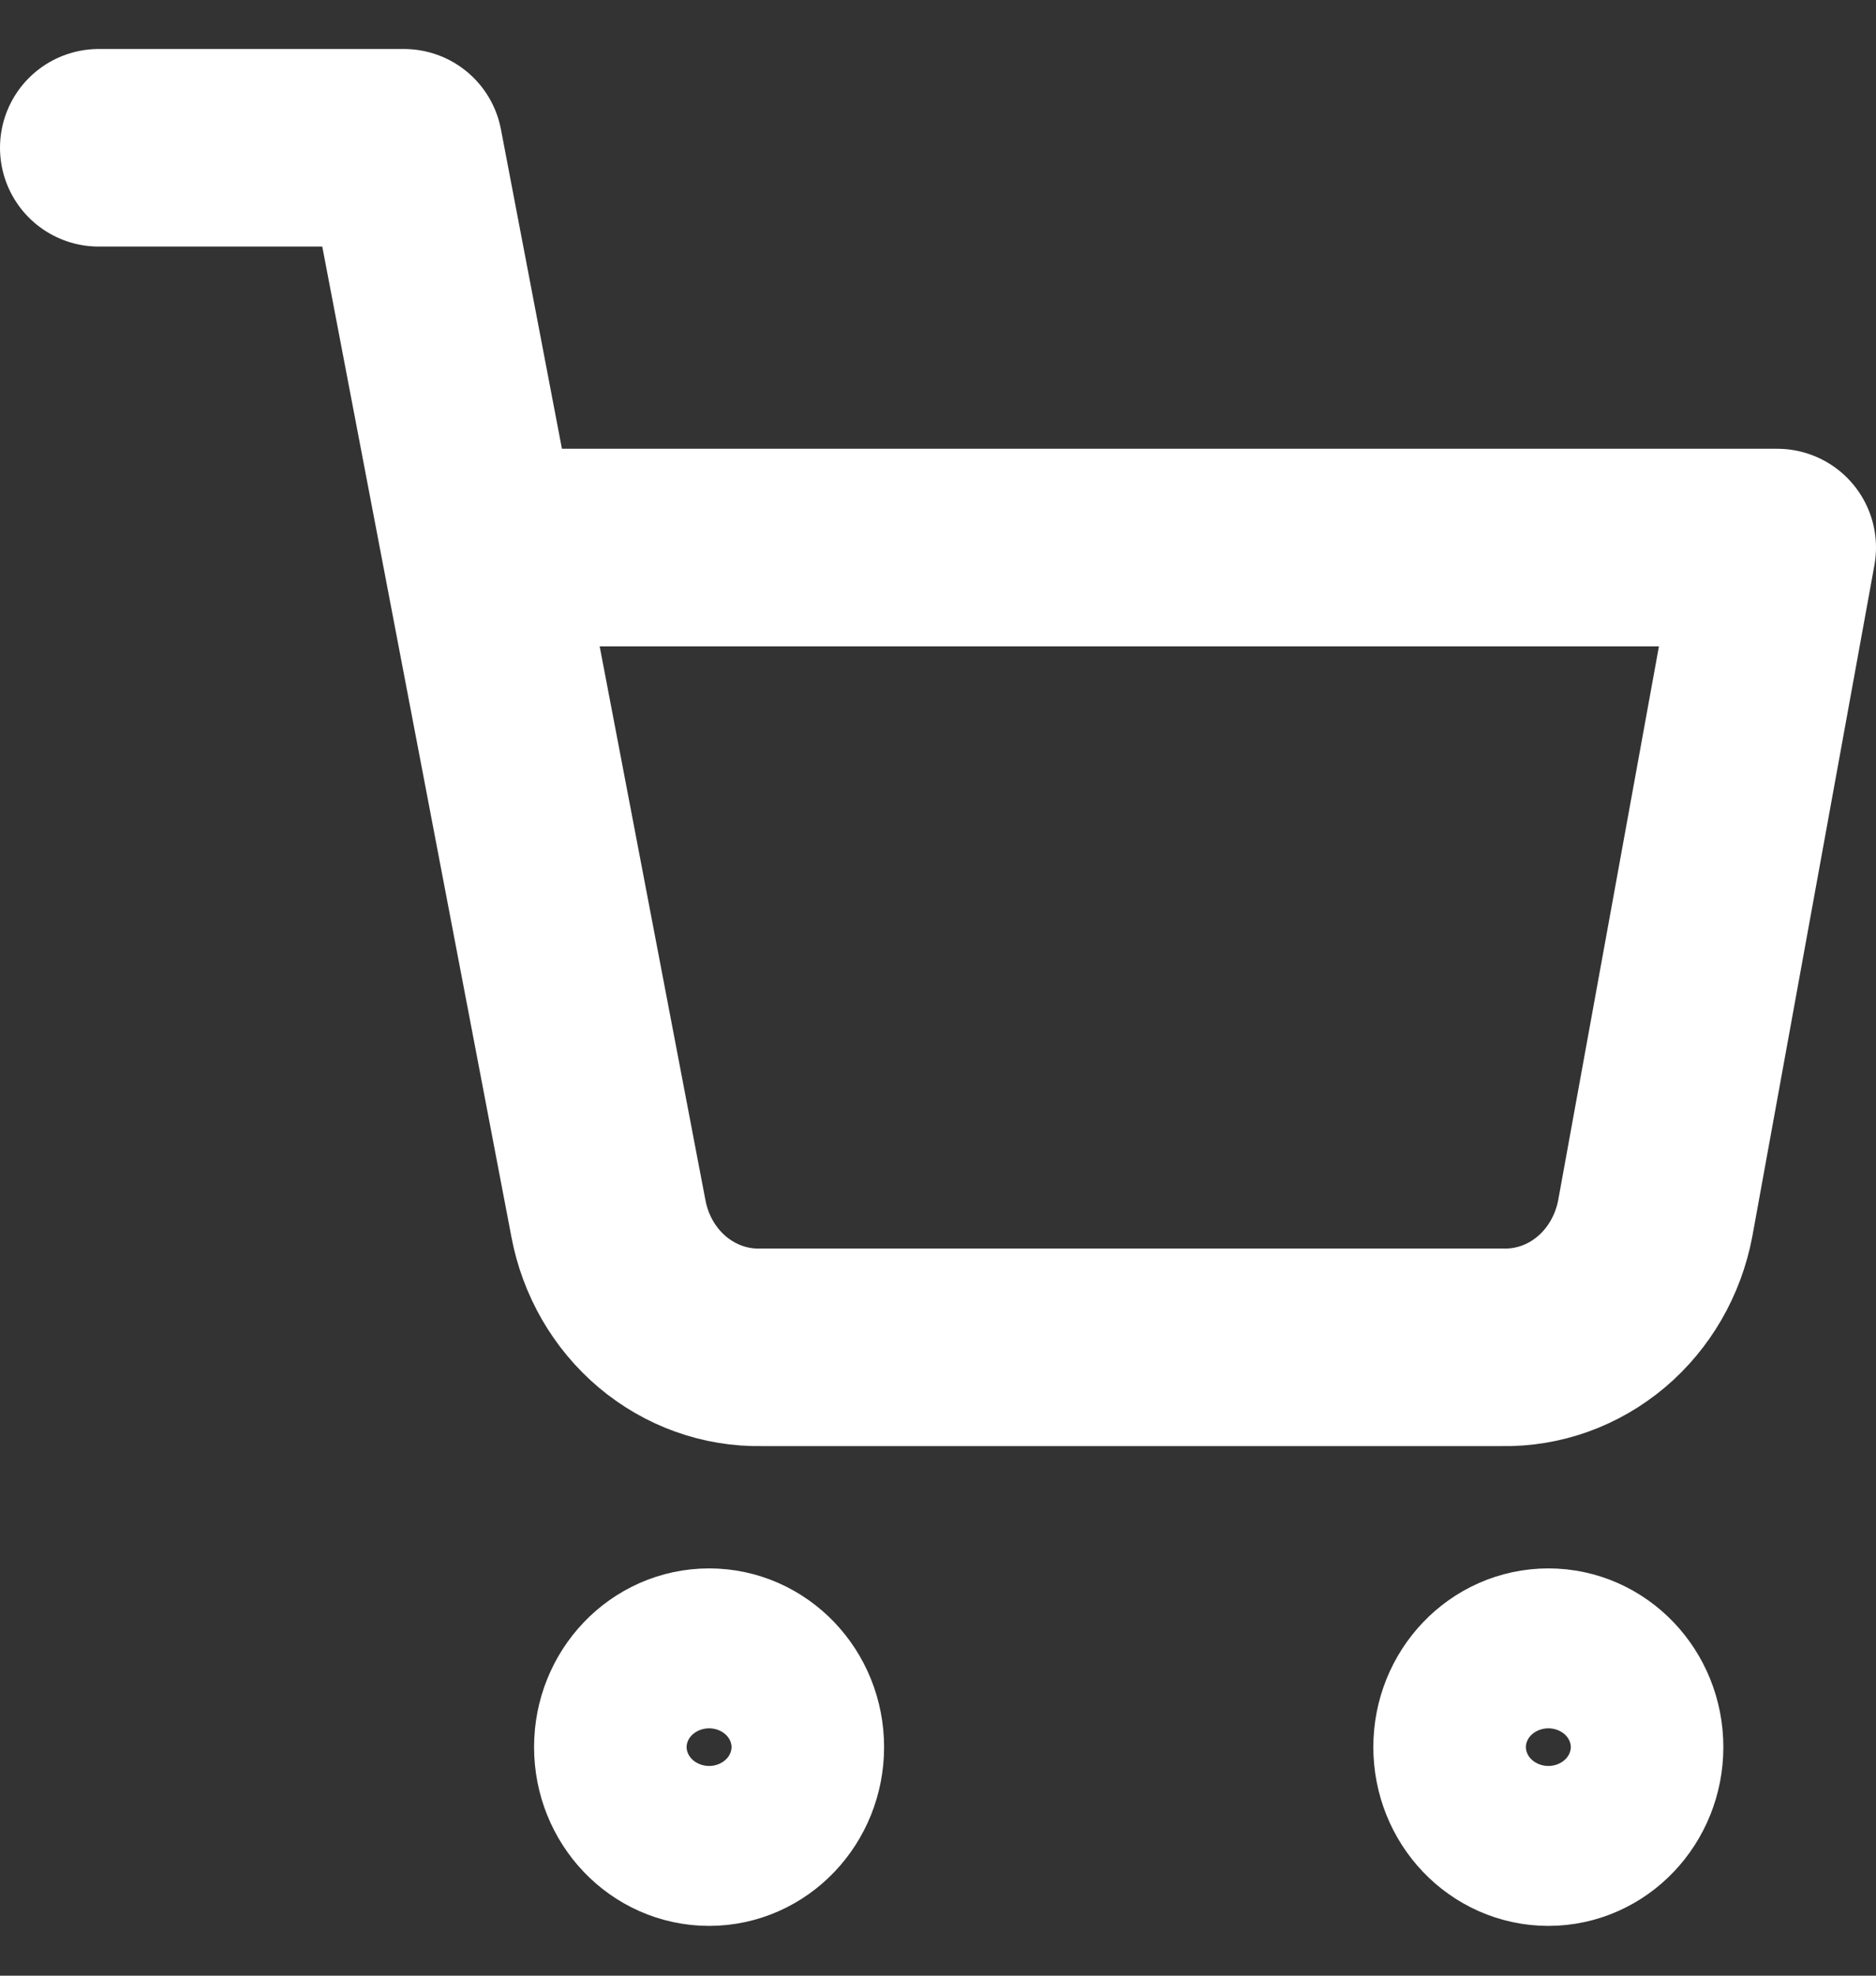 <svg width="19" height="20" viewBox="0 0 19 20" fill="none" xmlns="http://www.w3.org/2000/svg">
<rect x="0" y="0" width="19" height="20" fill="#333333" stroke="none"/>
<path d="M7.182 18.496C7.608 18.496 7.954 18.133 7.954 17.686C7.954 17.239 7.608 16.877 7.182 16.877C6.755 16.877 6.409 17.239 6.409 17.686C6.409 18.133 6.755 18.496 7.182 18.496Z" stroke="white" stroke-width="2" stroke-linecap="round" stroke-linejoin="round"/>
<path d="M15.682 18.496C16.108 18.496 16.454 18.133 16.454 17.686C16.454 17.239 16.108 16.877 15.682 16.877C15.255 16.877 14.909 17.239 14.909 17.686C14.909 18.133 15.255 18.496 15.682 18.496Z" stroke="white" stroke-width="2" stroke-linecap="round" stroke-linejoin="round"/>
<path d="M1 1.496H4.091L6.162 12.335C6.232 12.708 6.426 13.043 6.708 13.281C6.991 13.519 7.345 13.646 7.707 13.639H15.218C15.581 13.646 15.934 13.519 16.217 13.281C16.499 13.043 16.693 12.708 16.764 12.335L18 5.543H4.864" stroke="white" stroke-width="2" stroke-linecap="round" stroke-linejoin="round"/>
</svg>
